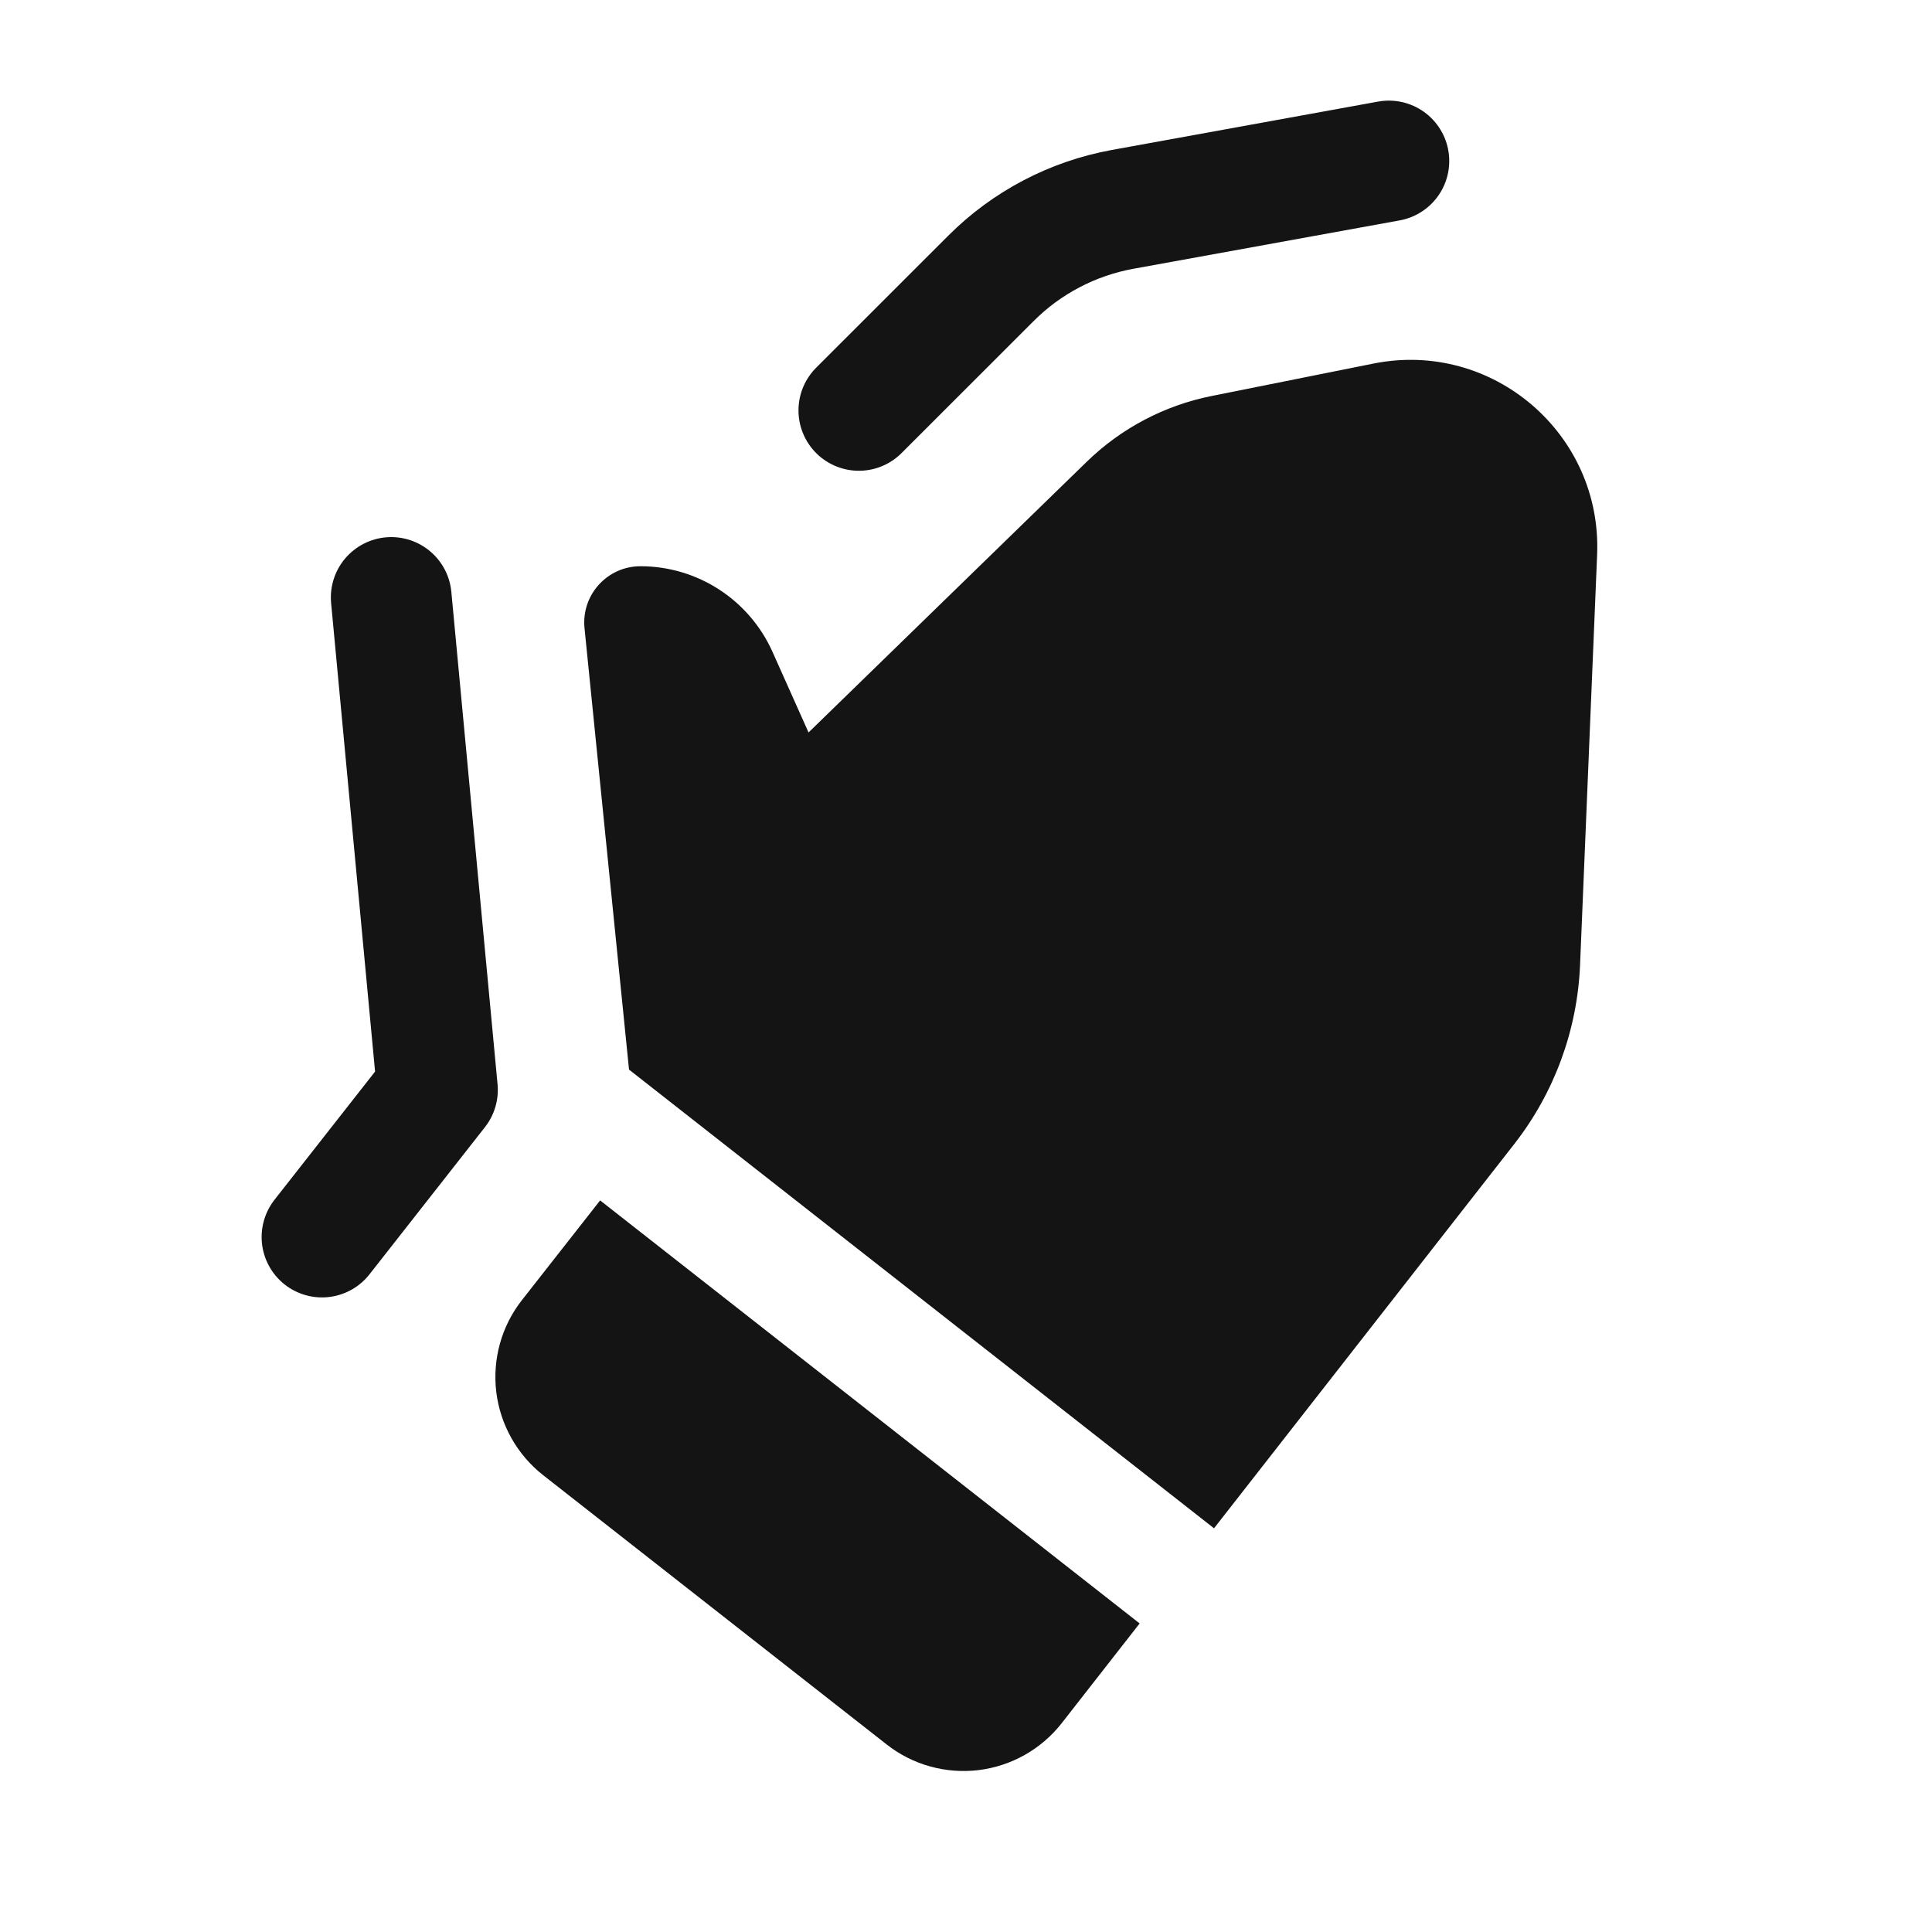 <svg width="24" height="24" viewBox="0 0 24 24" fill="none" xmlns="http://www.w3.org/2000/svg">
<path fill-rule="evenodd" clip-rule="evenodd" d="M7.814 13.287L15.081 18.985L18.812 14.21C19.309 13.573 19.594 12.796 19.628 11.989L19.84 6.892C19.903 5.387 18.54 4.221 17.063 4.516L15.052 4.919C14.466 5.036 13.927 5.32 13.499 5.737L10.044 9.099L9.596 8.097C9.306 7.45 8.664 7.034 7.956 7.034C7.543 7.034 7.22 7.391 7.261 7.803L7.814 13.287ZM14.157 20.167L7.455 14.912L6.484 16.15C6.23 16.473 6.116 16.884 6.165 17.292C6.215 17.7 6.424 18.071 6.747 18.325L11.014 21.67C11.337 21.924 11.748 22.038 12.156 21.989C12.563 21.939 12.935 21.73 13.188 21.407L14.157 20.167Z" fill="#141414"/>
<path d="M4.86 7.422L5.434 13.539L4 15.367M10.669 5.098L12.309 3.459C12.754 3.013 13.325 2.714 13.945 2.601L17.253 2" stroke="#141414" stroke-width="1.5" stroke-linecap="round" stroke-linejoin="round"/>
</svg>
